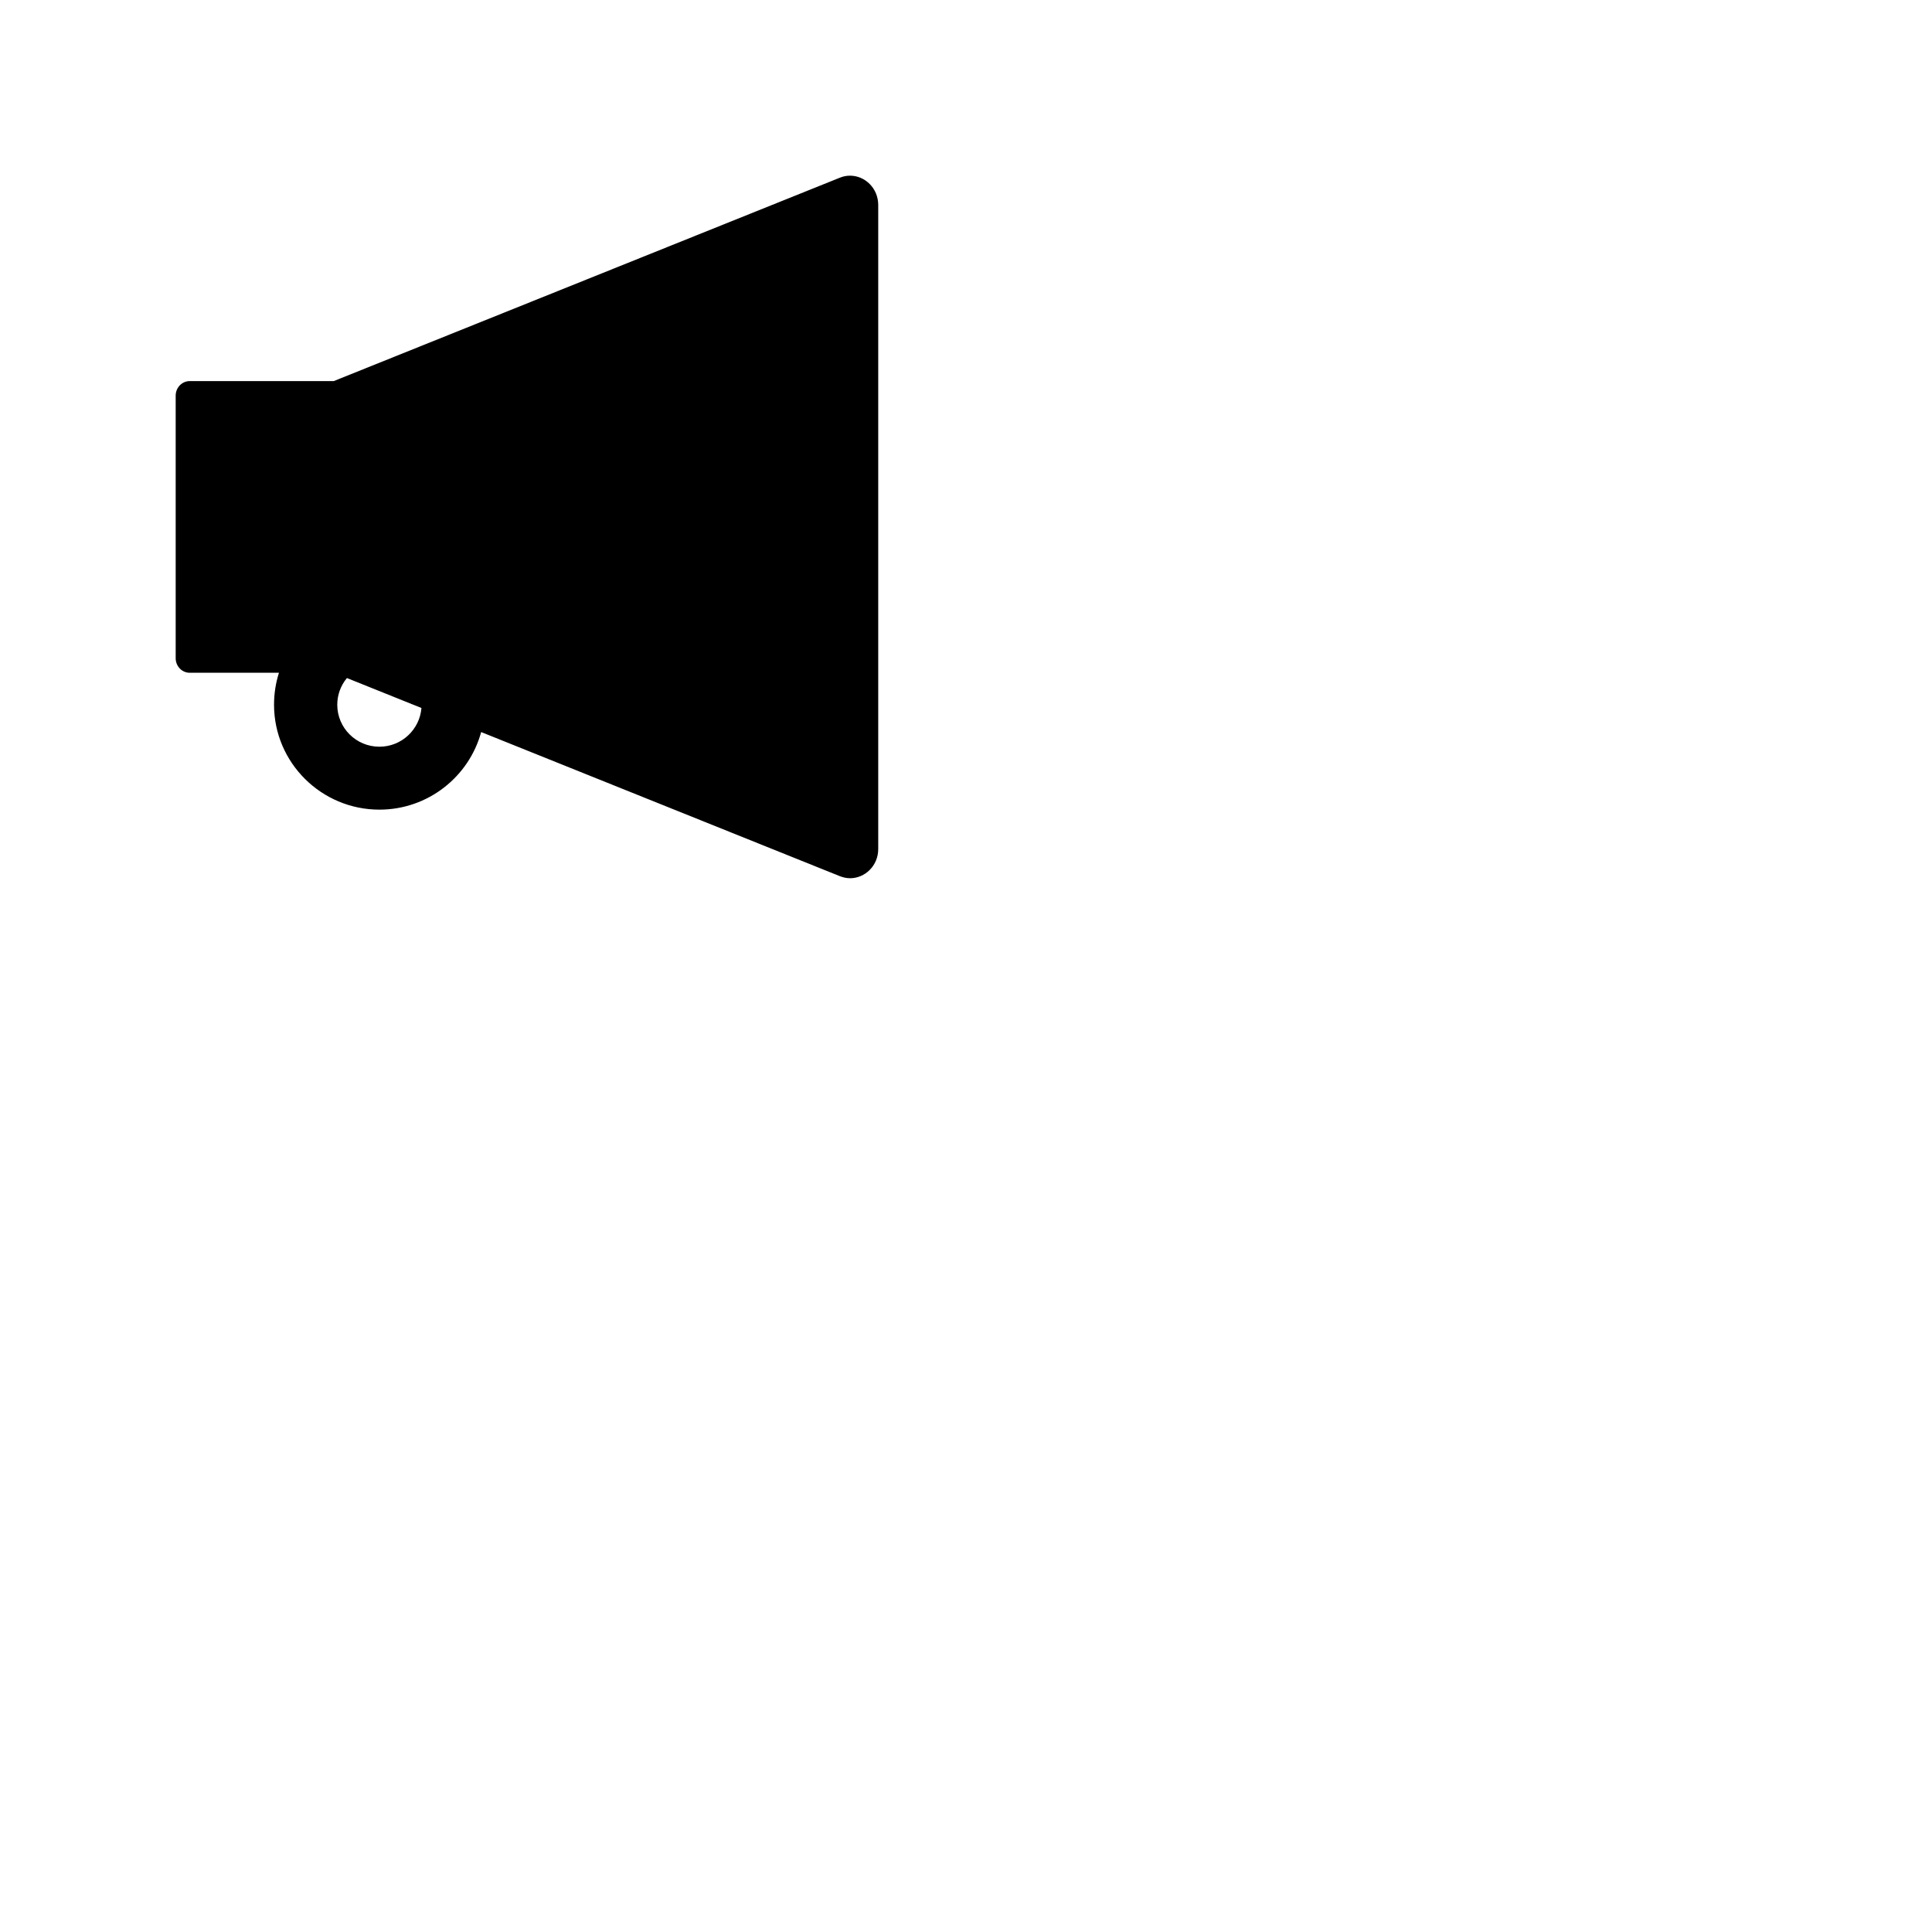<svg xmlns="http://www.w3.org/2000/svg" viewBox="0 0 44 44" fill="none">
  <path d="M19.359 4.001C19.283 4.001 19.205 4.015 19.127 4.047L7.601 8.679H4.321C4.145 8.679 4.001 8.827 4.001 9.011V14.99C4.001 15.174 4.145 15.322 4.321 15.322H6.353C6.279 15.554 6.241 15.8 6.241 16.05C6.241 17.367 7.317 18.439 8.641 18.439C9.748 18.439 10.682 17.688 10.958 16.672L19.129 19.955C19.207 19.985 19.285 20.001 19.361 20.001C19.699 20.001 20.001 19.717 20.001 19.337V4.665C19.999 4.285 19.699 4.001 19.359 4.001ZM8.641 17.006C8.111 17.006 7.681 16.578 7.681 16.05C7.681 15.826 7.759 15.612 7.901 15.442L9.598 16.124C9.559 16.616 9.145 17.006 8.641 17.006Z" fill="currentColor"/>
</svg>